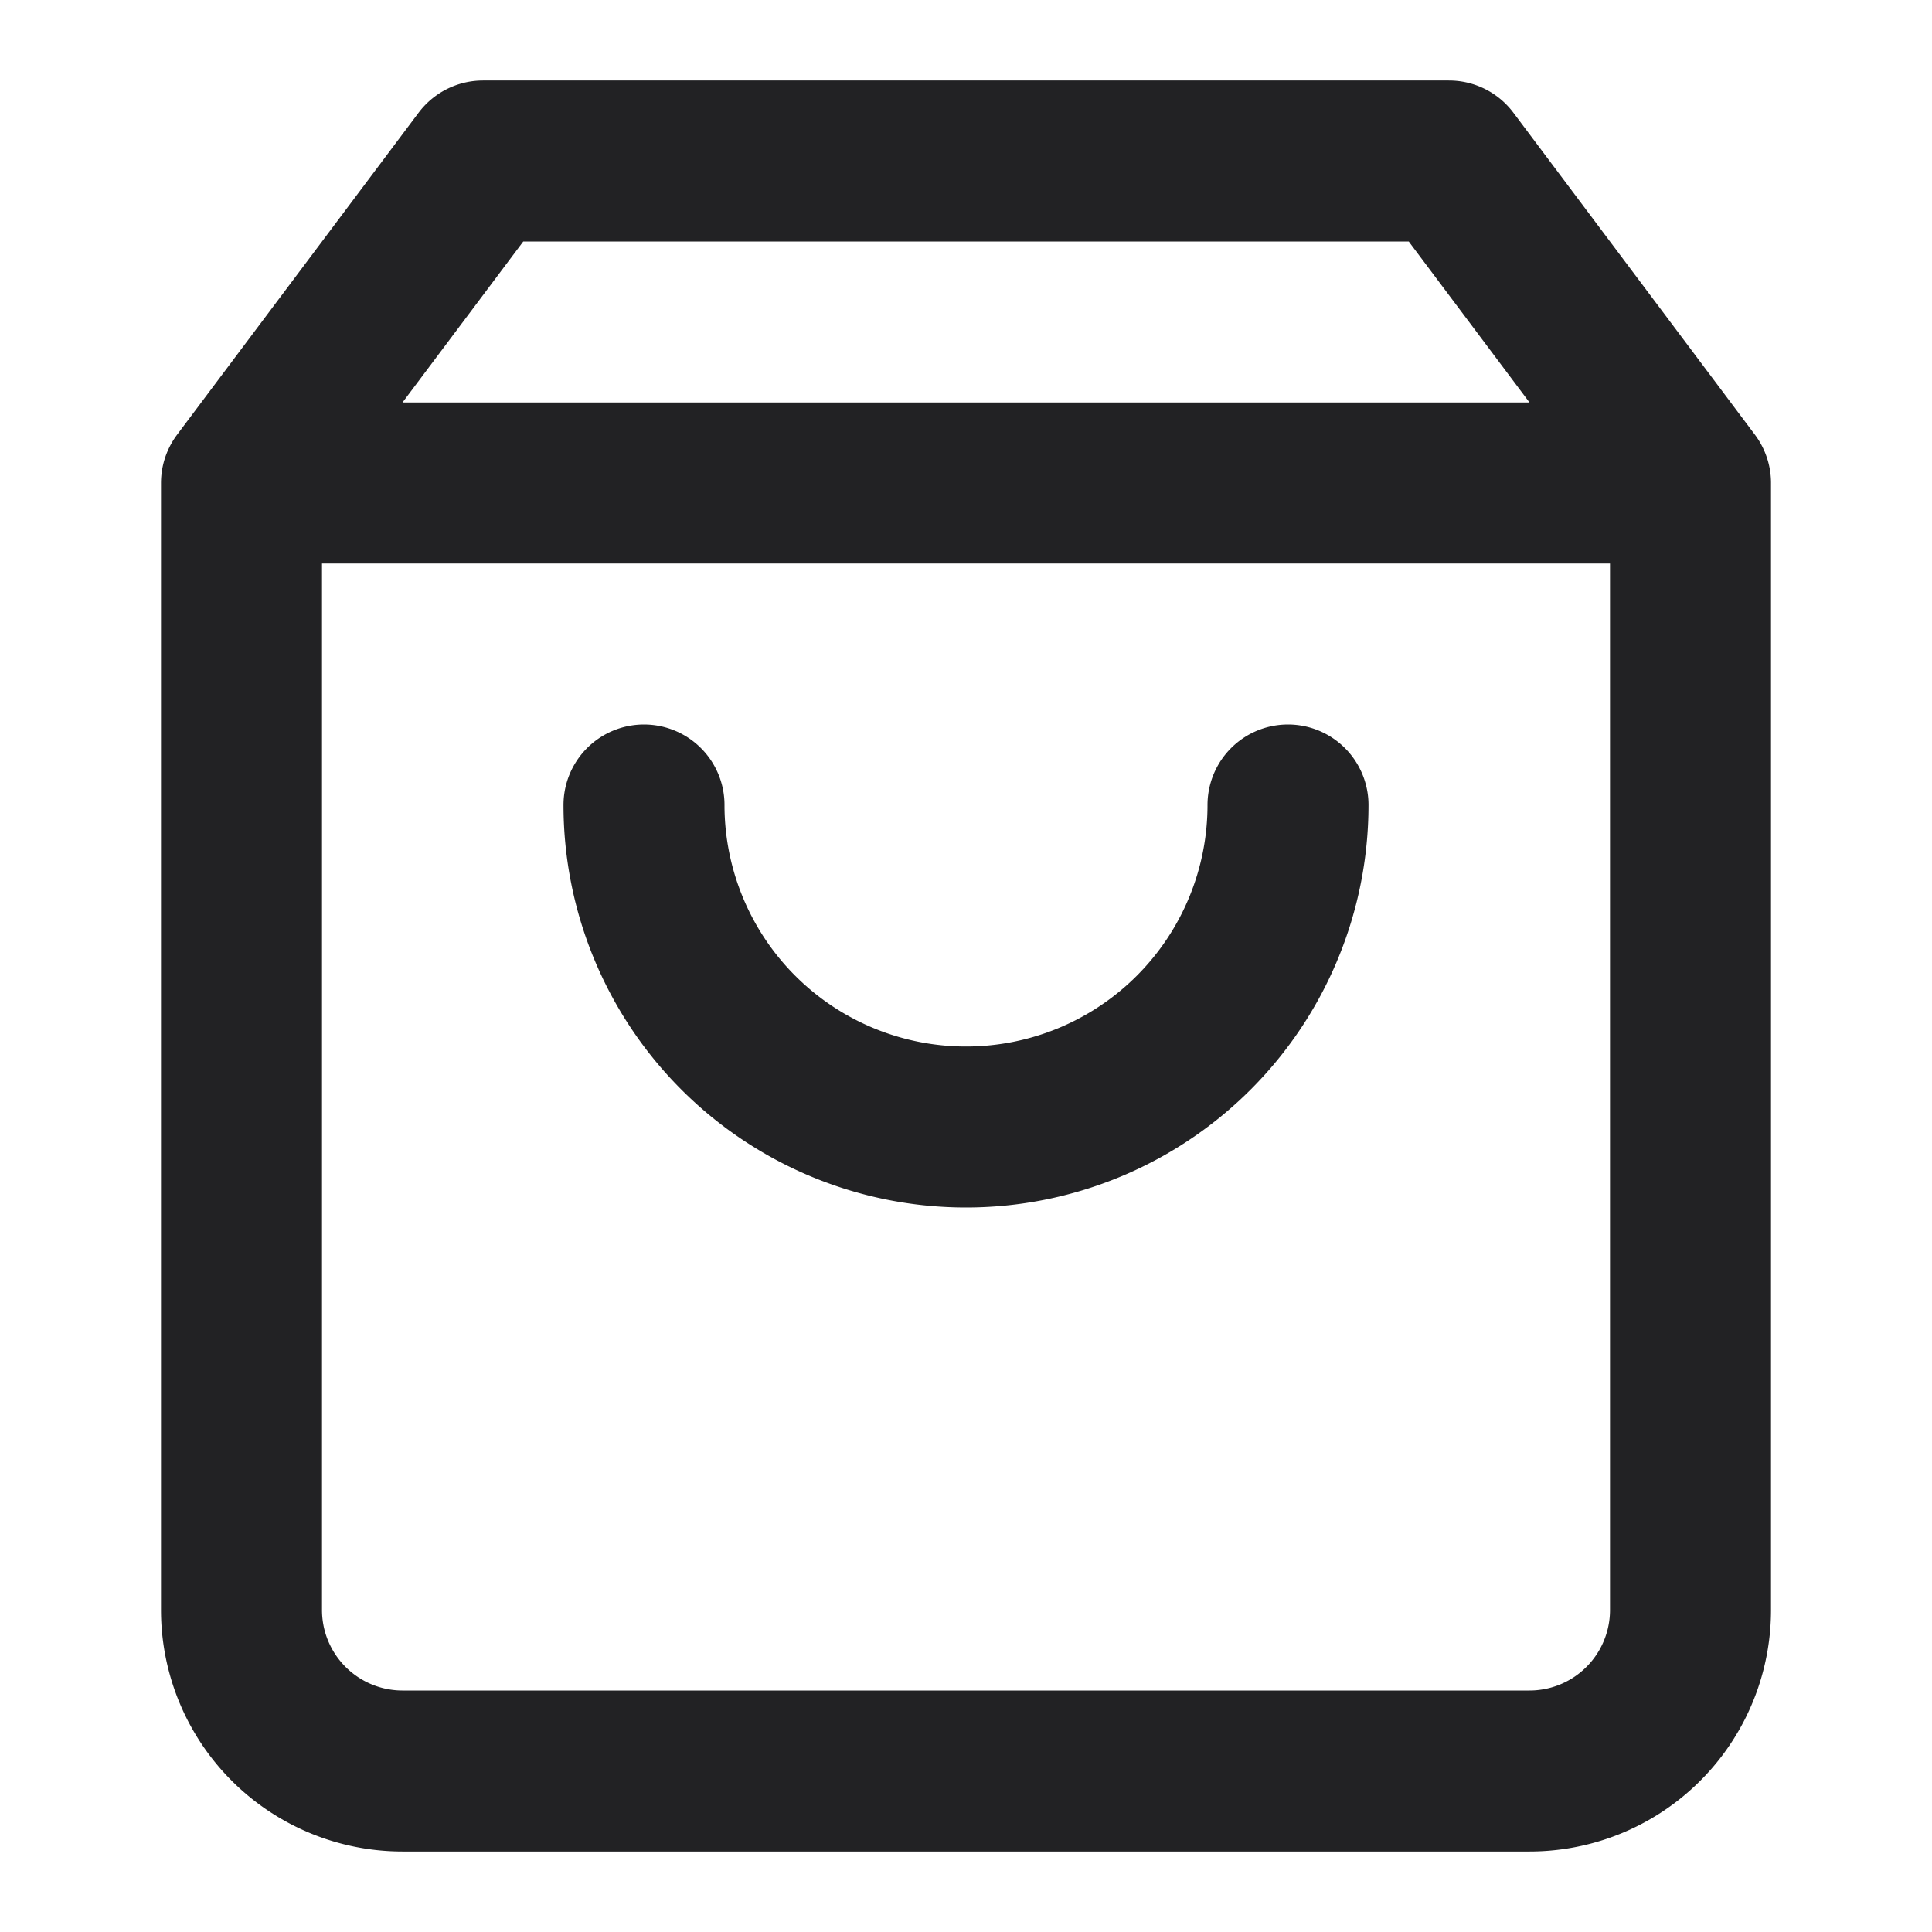 <svg xmlns="http://www.w3.org/2000/svg" width="24" height="24" fill="none" viewBox="0 0 24 24">
  <path stroke="#222224" stroke-linecap="round" stroke-linejoin="round" stroke-width="2" d="M6 2 3 6v14a2 2 0 0 0 2 2h14a2 2 0 0 0 2-2V6l-3-4H6ZM3 6h18"/>
  <path stroke="#222224" stroke-linecap="round" stroke-linejoin="round" stroke-width="2" d="M16 10a4 4 0 1 1-8 0"/>
</svg>

